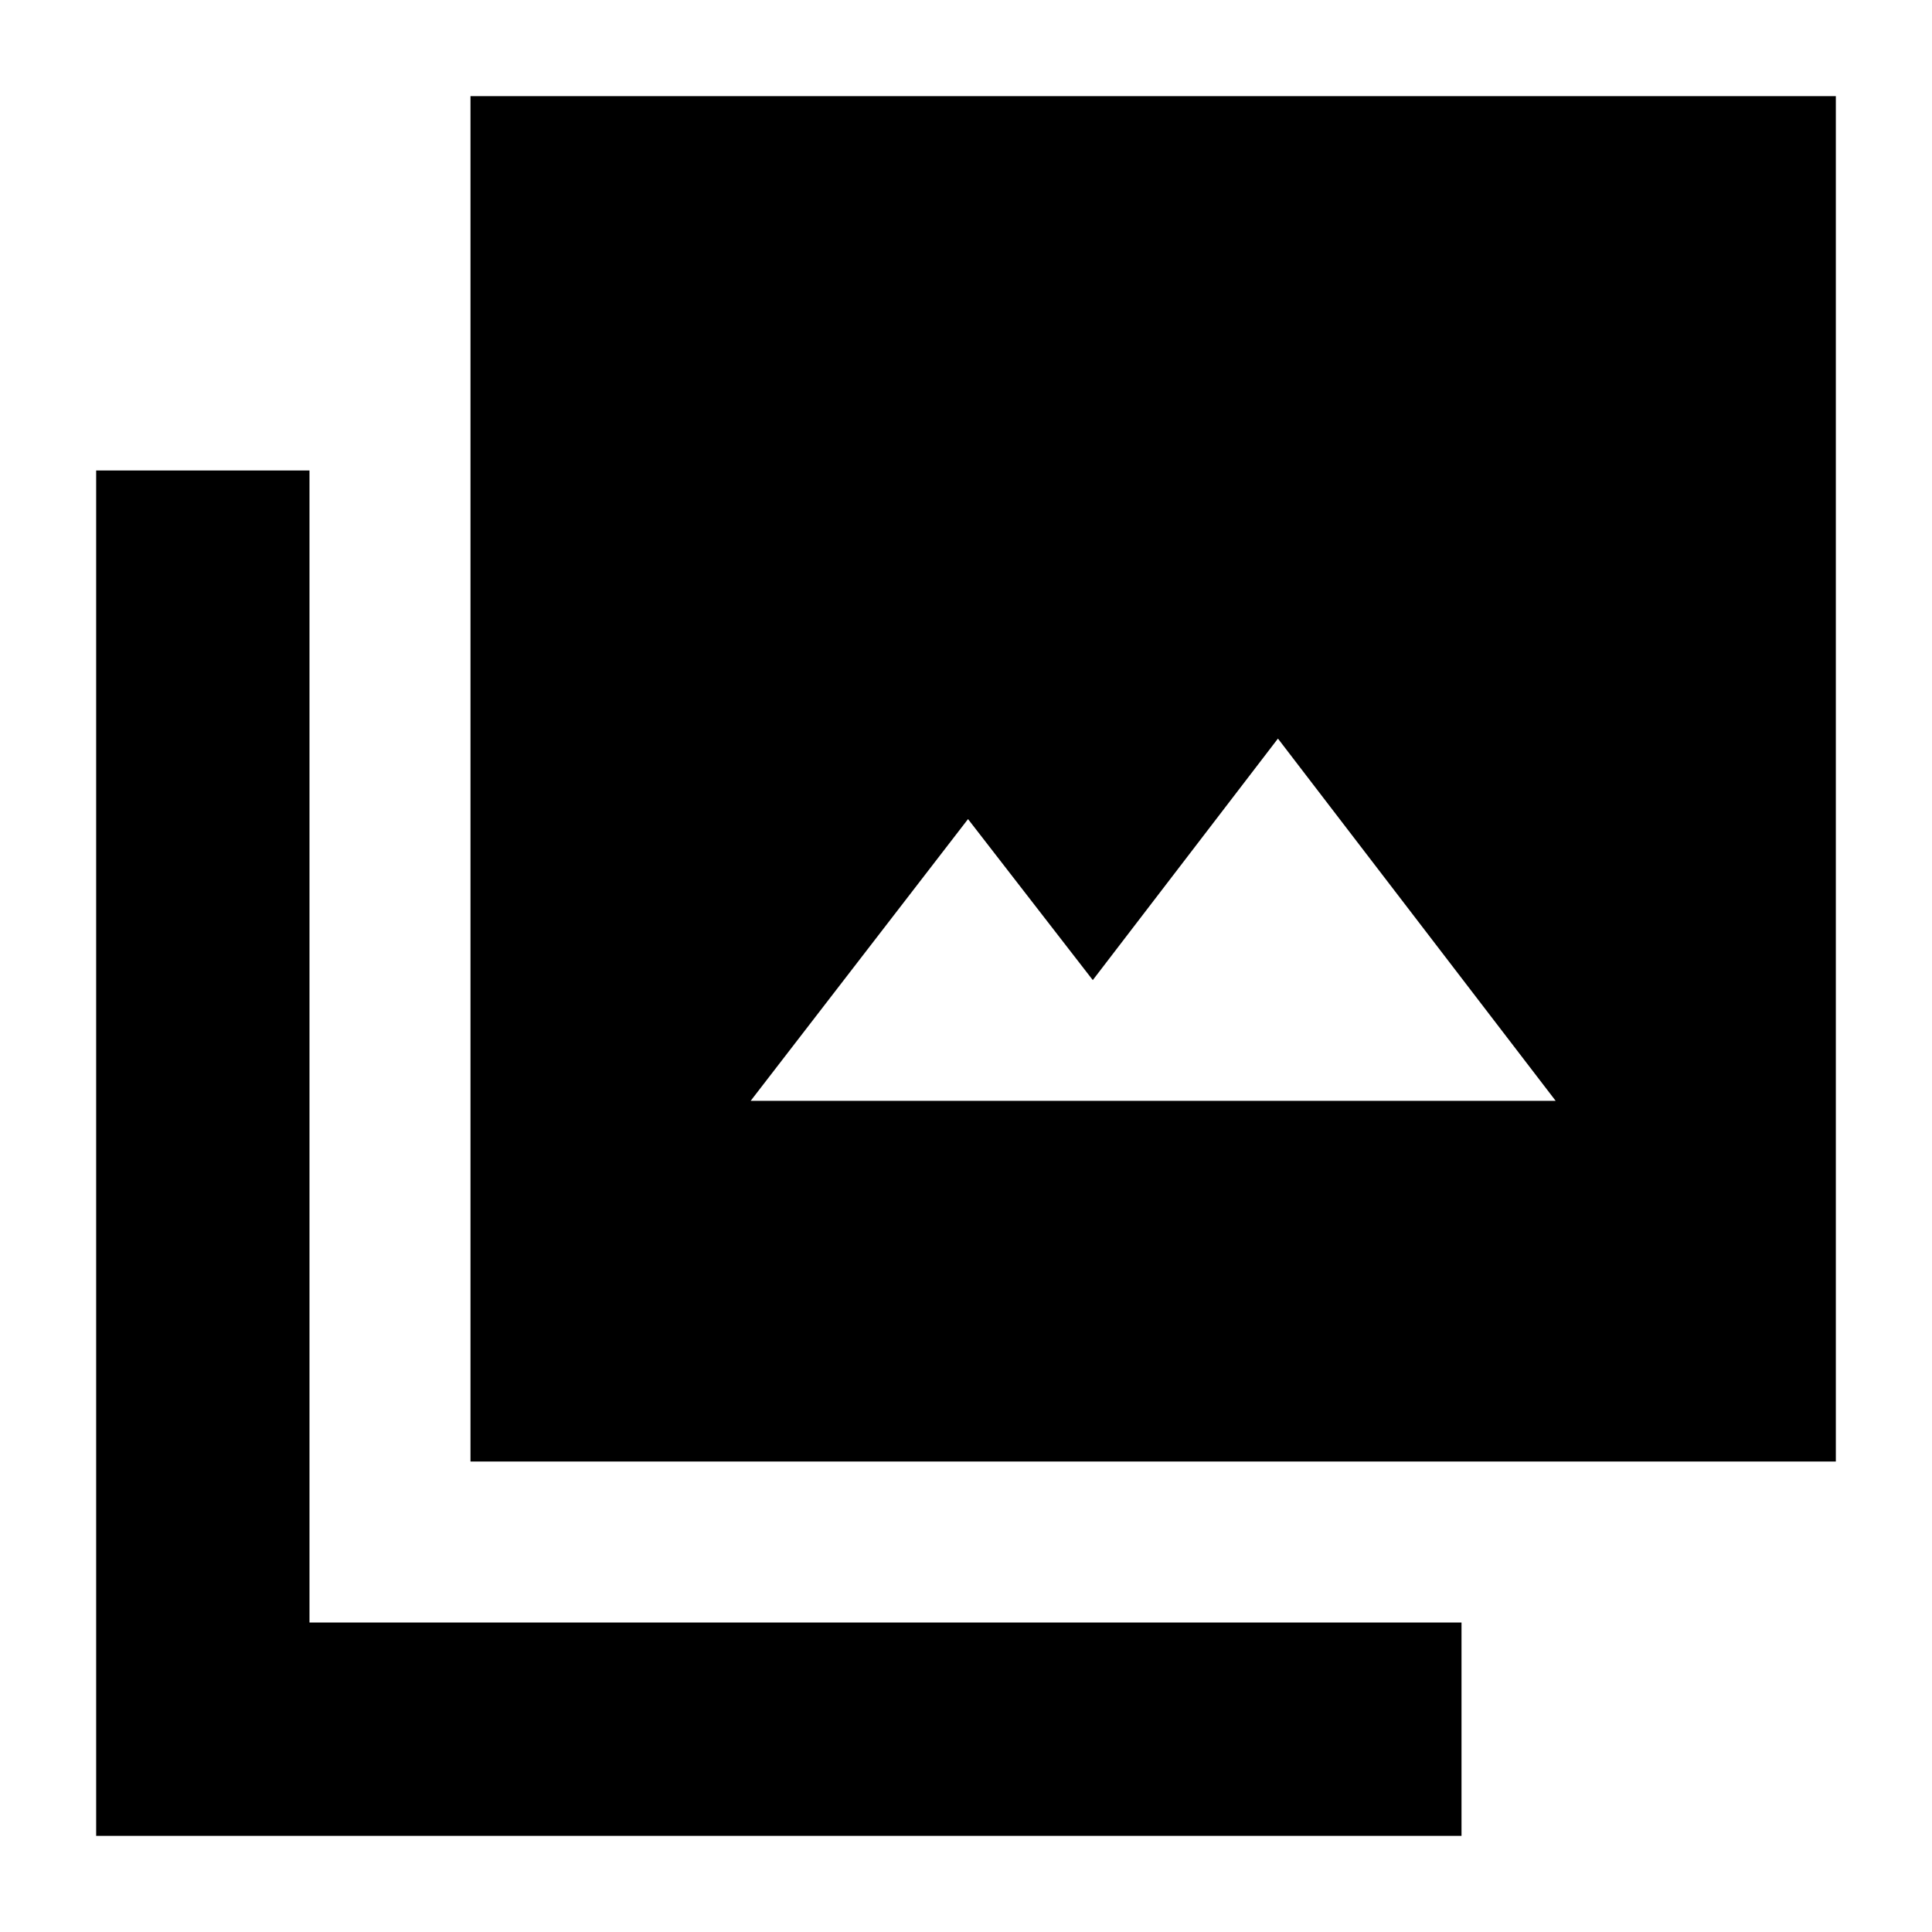 <svg xmlns="http://www.w3.org/2000/svg" height="24" viewBox="0 -960 960 960" width="24"><path d="M373.001-413.001h400l-138-180-92 120-62-80-108 140ZM233.782-233.782v-678.437h678.437v678.437H233.782ZM47.781-47.781v-678.437h106.001v572.436h572.436v106.001H47.781Z"/></svg>